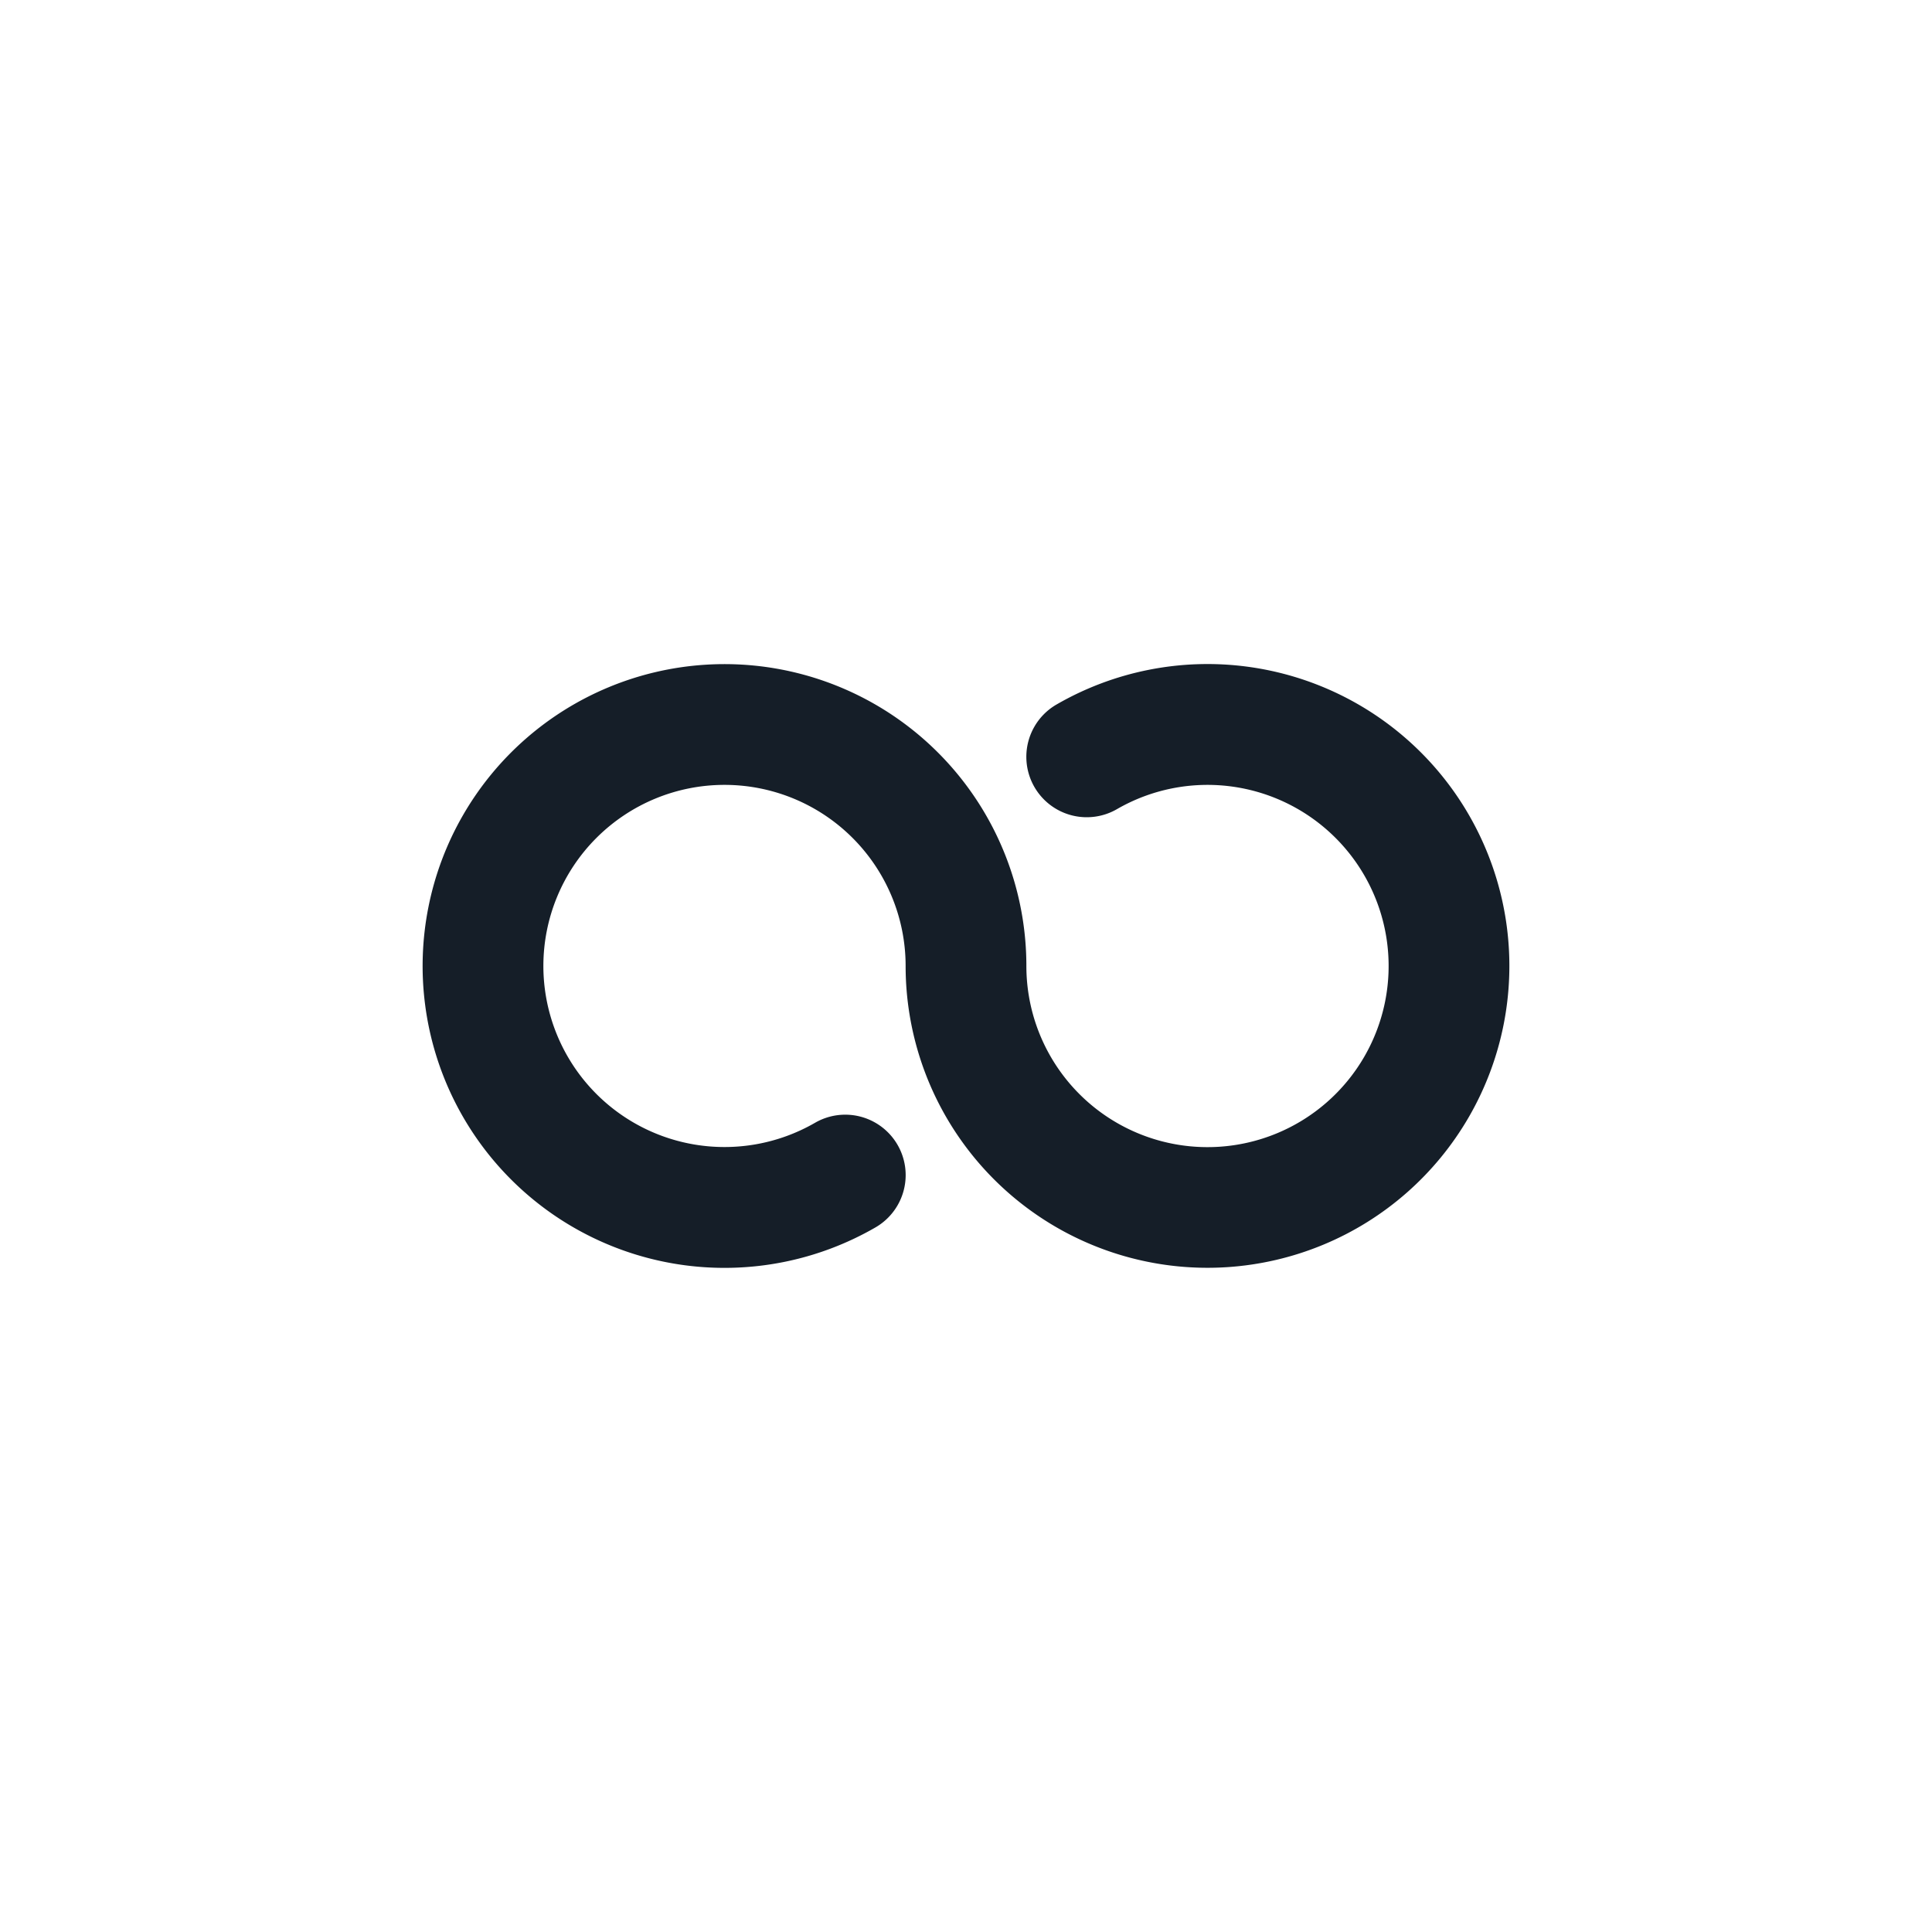 <svg xmlns="http://www.w3.org/2000/svg" viewBox="0 0 24 24"><path fill="#151E28" d="M6.75 12a2.25 2.25 0 0 0 3.374 1.948.75.75 0 1 1 .752 1.299A3.75 3.75 0 1 1 12.75 12a2.25 2.25 0 1 0 1.126-1.949.75.75 0 1 1-.752-1.299A3.75 3.75 0 1 1 11.25 12a2.25 2.25 0 1 0-4.5 0Z"/></svg>